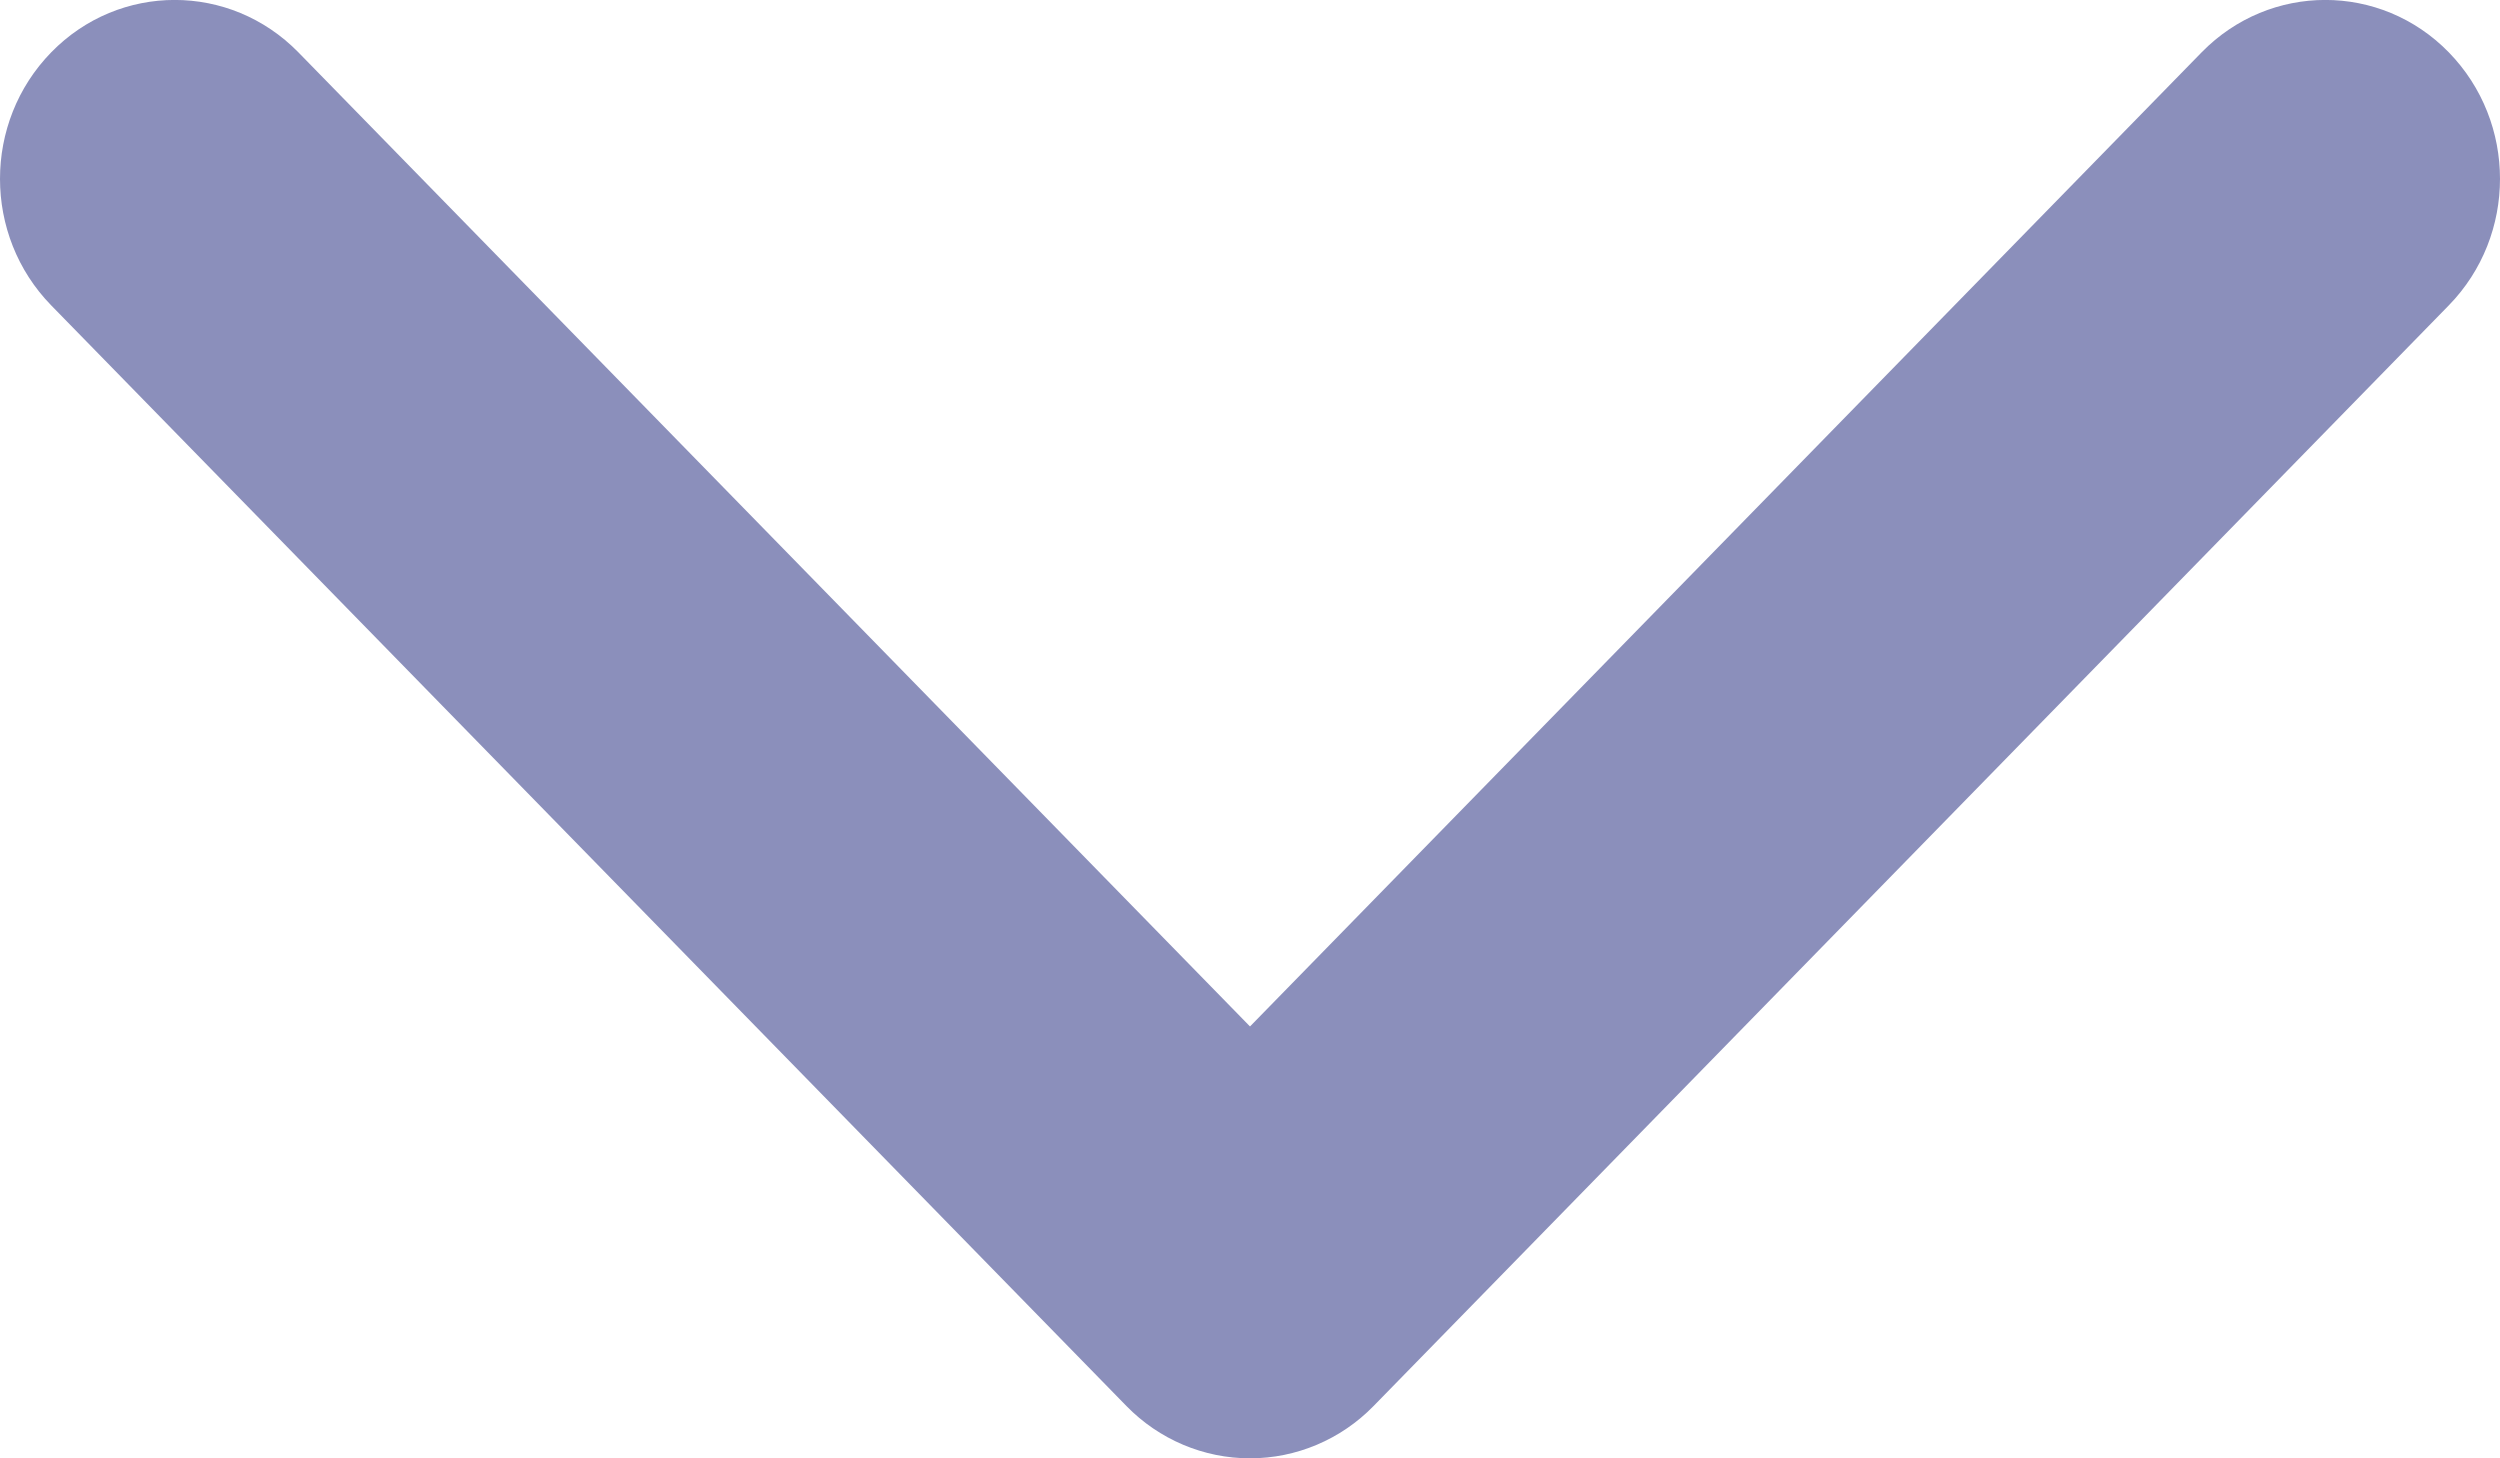 <svg width="12" height="7" viewBox="0 0 12 7" fill="none" xmlns="http://www.w3.org/2000/svg">
<path fill-rule="evenodd" clip-rule="evenodd" d="M11.754 0.251C12.082 0.587 12.082 1.13 11.754 1.466L6.593 6.749C6.436 6.91 6.222 7 6 7C5.778 7 5.564 6.91 5.407 6.749L0.246 1.466C-0.082 1.13 -0.082 0.587 0.246 0.251C0.573 -0.084 1.104 -0.084 1.432 0.251L6 4.927L10.568 0.251C10.896 -0.084 11.427 -0.084 11.754 0.251Z" fill="#8B8FBB"/>
</svg>
